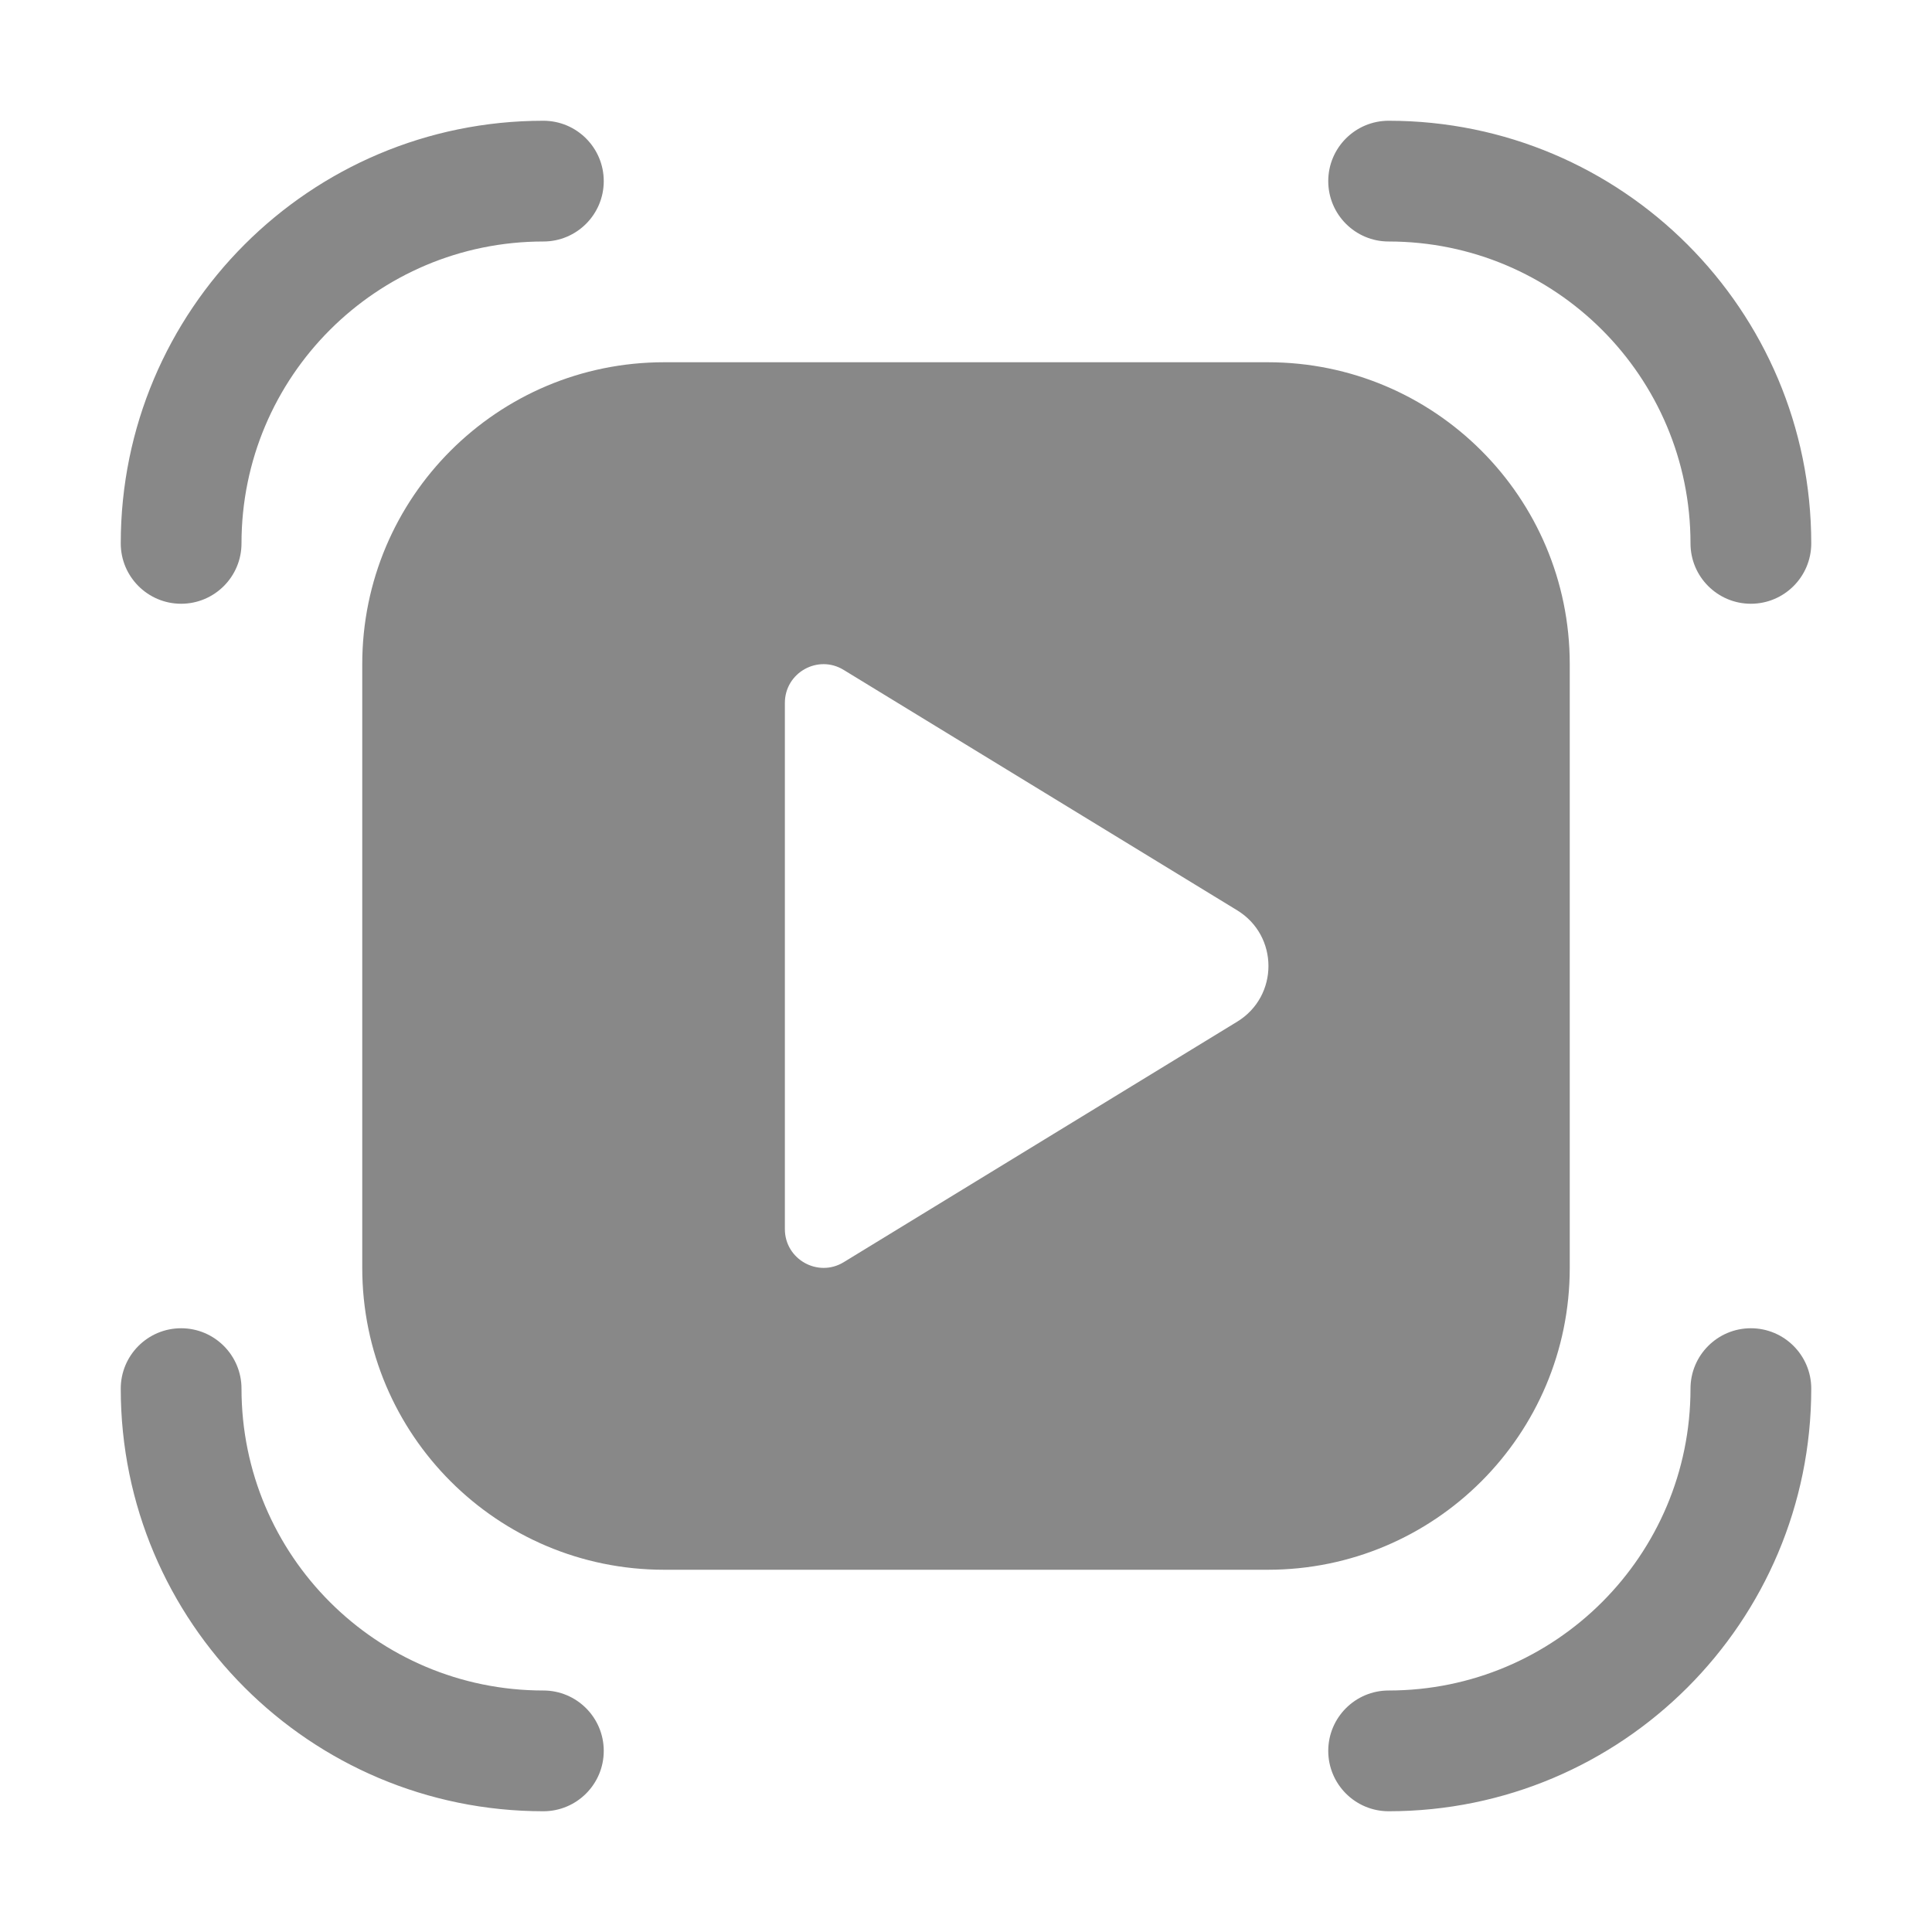 <svg width="16" height="16" viewBox="0 0 16 16" fill="none" xmlns="http://www.w3.org/2000/svg">
<path d="M2 4.5C2 3.119 3.119 2 4.5 2C4.776 2 5 1.776 5 1.5C5 1.224 4.776 1 4.5 1C2.567 1 1 2.567 1 4.5C1 4.776 1.224 5 1.5 5C1.776 5 2 4.776 2 4.5ZM3 5.5C3 4.119 4.119 3 5.5 3H10.5C11.881 3 13 4.119 13 5.5V10.5C13 11.881 11.881 13 10.5 13H5.5C4.119 13 3 11.881 3 10.5V5.5ZM4.5 14C3.119 14 2 12.881 2 11.5C2 11.224 1.776 11 1.5 11C1.224 11 1 11.224 1 11.5C1 13.433 2.567 15 4.5 15C4.776 15 5 14.776 5 14.5C5 14.224 4.776 14 4.5 14ZM14 4.5C14 3.119 12.881 2 11.5 2C11.224 2 11 1.776 11 1.5C11 1.224 11.224 1 11.5 1C13.433 1 15 2.567 15 4.5C15 4.776 14.776 5 14.5 5C14.224 5 14 4.776 14 4.5ZM11.5 14C12.881 14 14 12.881 14 11.5C14 11.224 14.224 11 14.5 11C14.776 11 15 11.224 15 11.5C15 13.433 13.433 15 11.5 15C11.224 15 11 14.776 11 14.5C11 14.224 11.224 14 11.5 14ZM6.5 10.179C6.5 10.429 6.774 10.583 6.987 10.453L10.246 8.461C10.591 8.25 10.591 7.75 10.246 7.539L6.987 5.548C6.774 5.417 6.5 5.571 6.5 5.821V10.179Z" fill="#888"/>
</svg>
